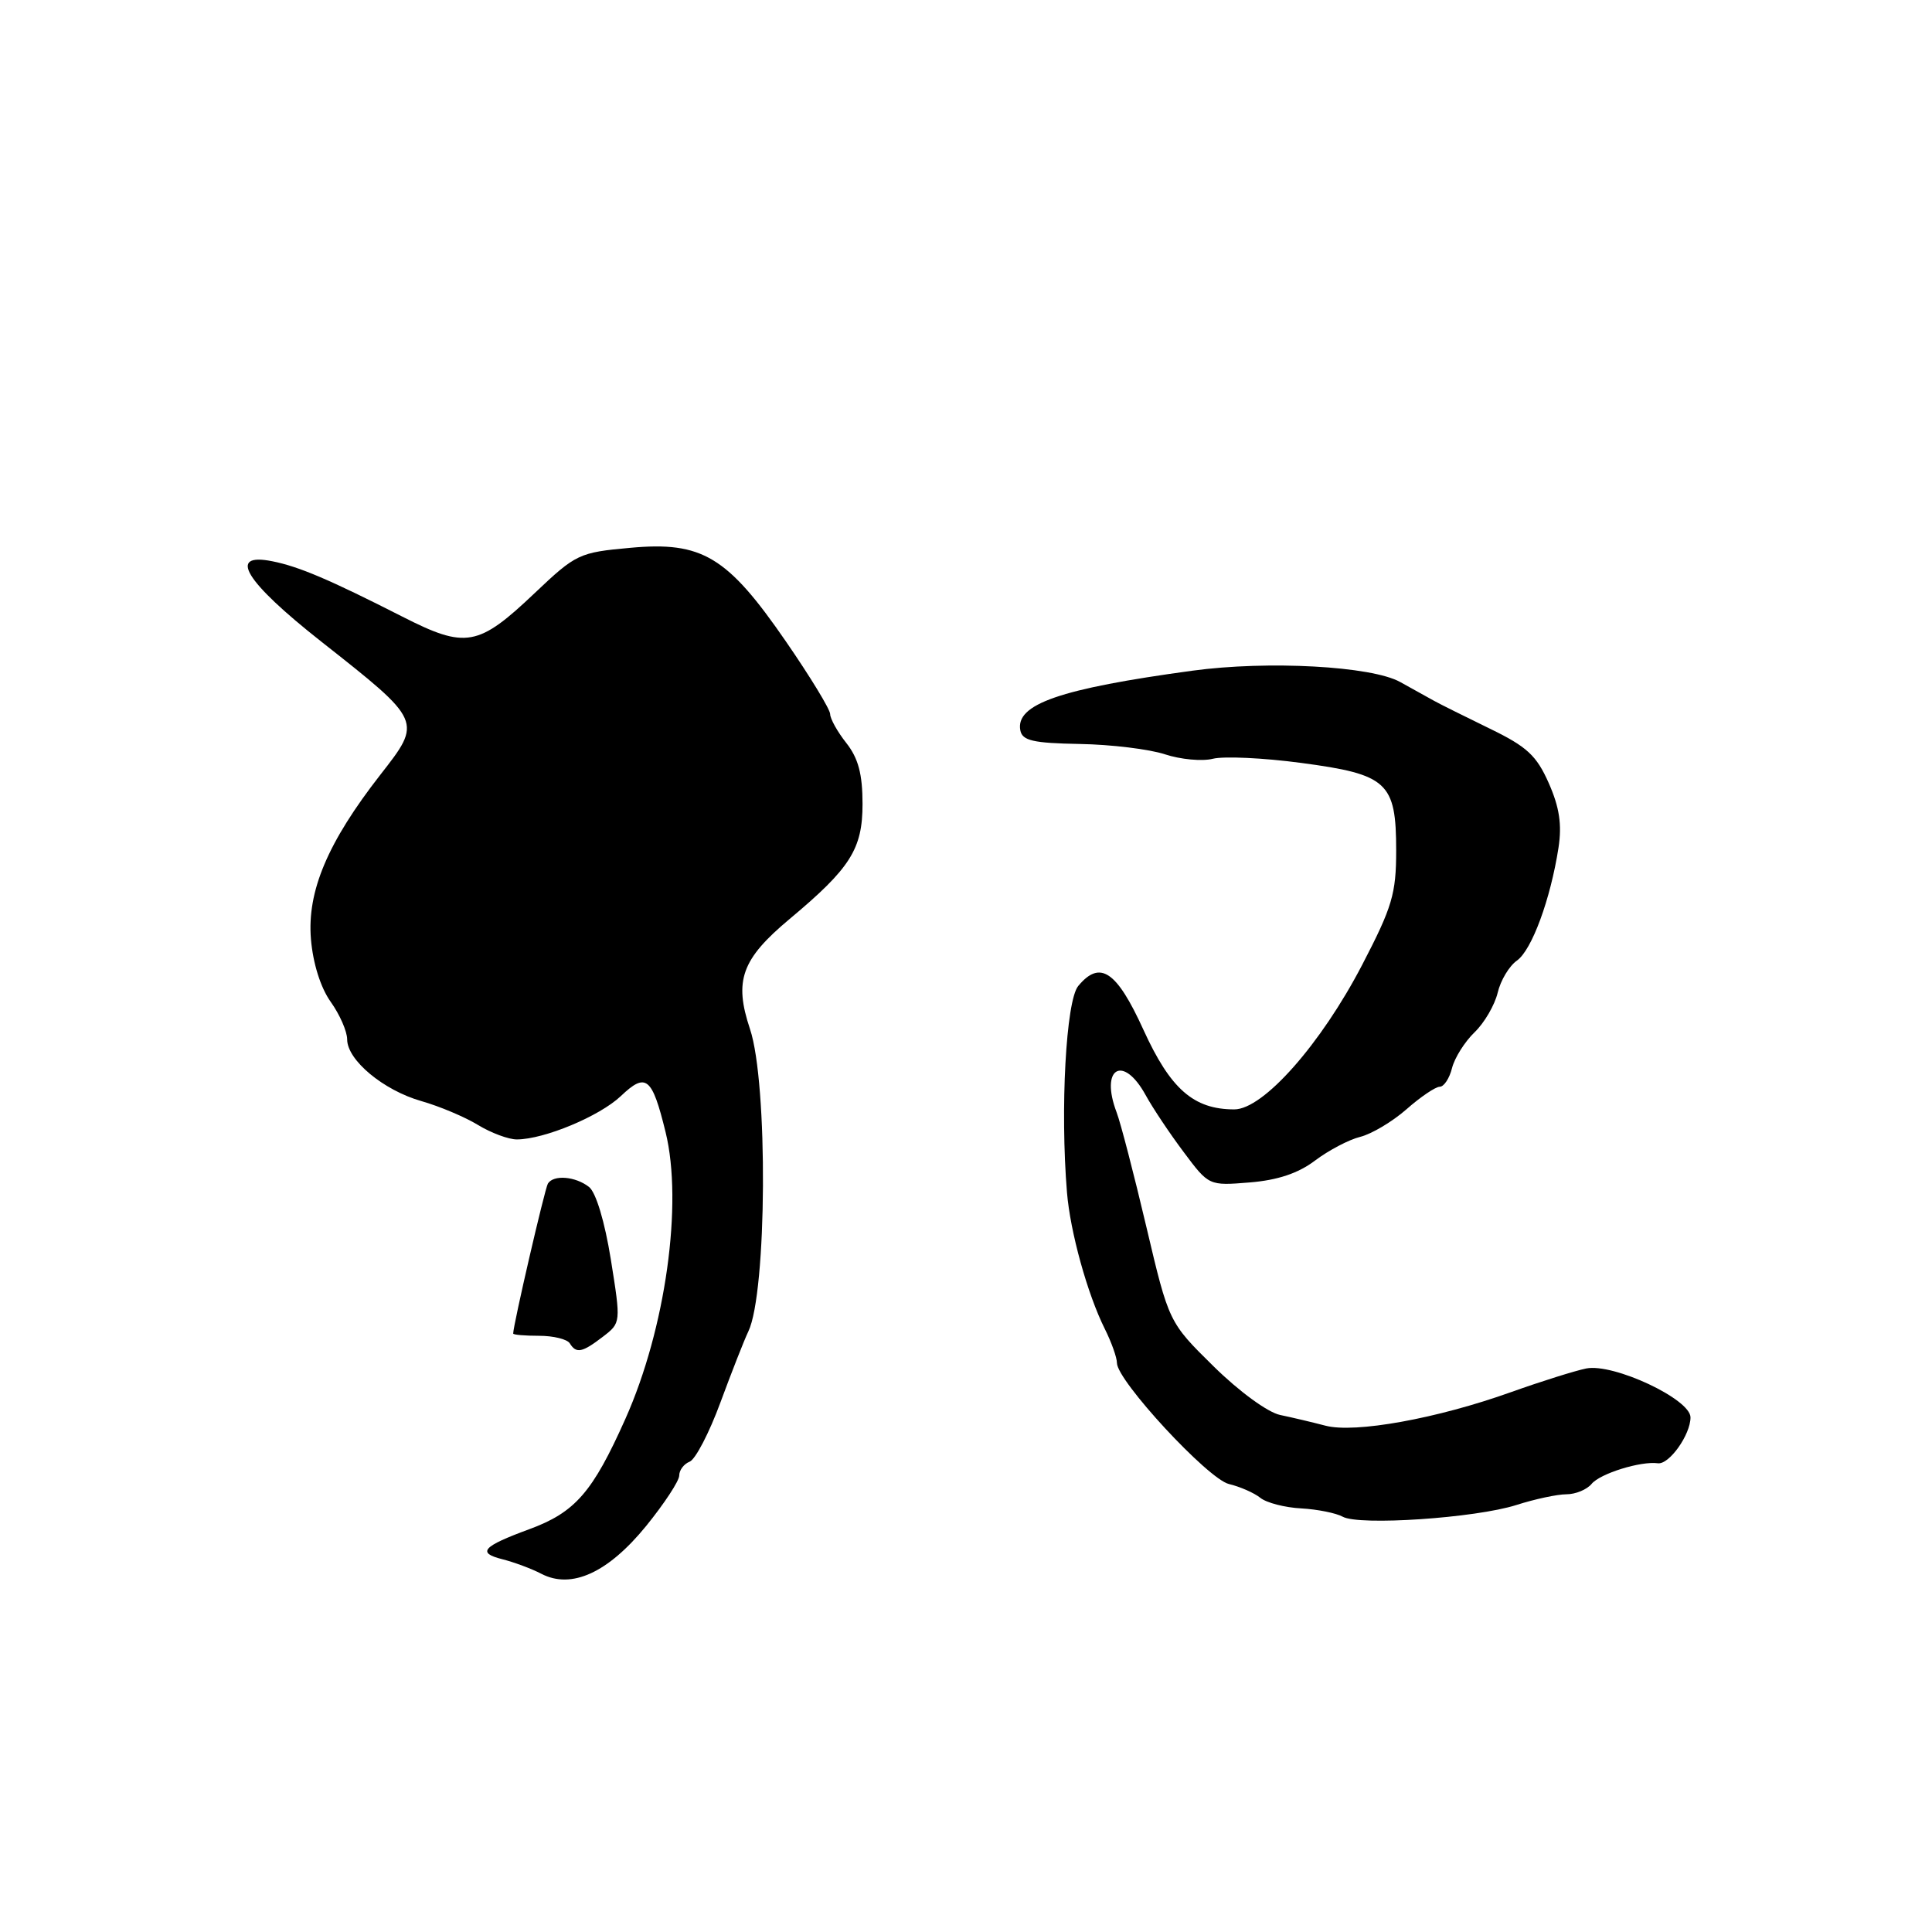 <?xml version="1.0" encoding="UTF-8" standalone="no"?>
<!DOCTYPE svg PUBLIC "-//W3C//DTD SVG 1.1//EN" "http://www.w3.org/Graphics/SVG/1.1/DTD/svg11.dtd" >
<svg xmlns="http://www.w3.org/2000/svg" xmlns:xlink="http://www.w3.org/1999/xlink" version="1.1" viewBox="0 0 256 256">
 <g >
 <path fill="currentColor"
d=" M 85.61 202.21 C 88.02 199.24 90.00 196.23 90.00 195.52 C 90.00 194.80 90.62 193.98 91.38 193.68 C 92.14 193.39 93.98 189.86 95.46 185.83 C 96.95 181.80 98.61 177.56 99.16 176.42 C 101.63 171.27 101.78 143.53 99.38 136.36 C 97.23 129.93 98.25 127.10 104.64 121.76 C 112.68 115.04 114.29 112.51 114.29 106.53 C 114.29 102.57 113.73 100.47 112.14 98.45 C 110.96 96.96 110.00 95.23 110.00 94.62 C 110.00 94.00 107.36 89.67 104.14 85.00 C 96.37 73.72 93.04 71.71 83.50 72.59 C 76.74 73.20 76.31 73.41 70.88 78.56 C 63.36 85.70 61.73 85.99 53.32 81.71 C 43.65 76.79 39.60 75.07 36.08 74.37 C 30.09 73.17 32.44 77.03 42.55 85.00 C 56.01 95.61 55.97 95.52 50.39 102.67 C 43.41 111.62 40.68 118.10 41.20 124.43 C 41.47 127.65 42.48 130.87 43.82 132.75 C 45.02 134.43 46.00 136.67 46.00 137.72 C 46.00 140.47 50.81 144.47 55.83 145.90 C 58.22 146.58 61.59 148.00 63.33 149.06 C 65.07 150.12 67.40 150.99 68.50 150.98 C 72.13 150.96 79.45 147.90 82.26 145.24 C 85.60 142.06 86.40 142.70 88.19 150.00 C 90.52 159.48 88.19 176.10 82.87 188.00 C 78.52 197.75 76.21 200.40 70.10 202.64 C 63.94 204.91 63.17 205.75 66.54 206.60 C 68.09 206.99 70.44 207.86 71.74 208.54 C 75.73 210.61 80.56 208.40 85.61 202.21 Z  M 200.93 199.42 C 203.36 198.64 206.35 198.00 207.56 198.00 C 208.77 198.00 210.27 197.38 210.90 196.62 C 212.03 195.25 217.41 193.58 219.67 193.89 C 221.17 194.10 224.00 190.11 224.00 187.81 C 224.00 185.39 213.79 180.61 210.18 181.33 C 208.71 181.63 204.24 183.03 200.26 184.45 C 190.41 187.98 179.53 189.94 175.63 188.91 C 173.91 188.46 171.21 187.82 169.62 187.49 C 167.99 187.15 164.19 184.38 160.81 181.05 C 154.88 175.21 154.88 175.21 151.90 162.57 C 150.26 155.61 148.49 148.79 147.96 147.40 C 145.72 141.51 148.81 139.66 151.80 145.10 C 152.73 146.80 155.00 150.20 156.84 152.65 C 160.18 157.12 160.18 157.12 165.59 156.68 C 169.29 156.38 172.02 155.47 174.25 153.78 C 176.04 152.43 178.73 151.01 180.23 150.64 C 181.73 150.27 184.49 148.63 186.36 146.99 C 188.23 145.34 190.22 144.00 190.77 144.00 C 191.33 144.00 192.06 142.89 192.40 141.53 C 192.74 140.17 194.09 138.03 195.39 136.78 C 196.69 135.53 198.06 133.17 198.45 131.54 C 198.83 129.92 199.97 128.01 200.99 127.29 C 202.97 125.91 205.45 119.16 206.51 112.32 C 206.98 109.26 206.63 106.96 205.22 103.77 C 203.60 100.11 202.33 98.93 197.39 96.54 C 194.15 94.96 190.82 93.31 190.00 92.85 C 189.18 92.40 187.16 91.28 185.53 90.37 C 181.74 88.26 168.01 87.51 158.00 88.87 C 140.45 91.26 134.53 93.31 135.20 96.78 C 135.46 98.14 136.90 98.47 143.06 98.58 C 147.22 98.65 152.30 99.27 154.36 99.95 C 156.42 100.63 159.28 100.90 160.71 100.54 C 162.15 100.18 167.41 100.42 172.41 101.09 C 183.86 102.61 185.00 103.66 185.00 112.70 C 185.00 118.43 184.48 120.18 180.50 127.84 C 175.02 138.37 167.39 147.00 163.55 147.00 C 158.16 147.00 155.09 144.31 151.51 136.45 C 147.95 128.63 145.76 127.17 142.87 130.65 C 141.25 132.61 140.47 146.93 141.38 158.00 C 141.81 163.24 144.09 171.47 146.39 176.08 C 147.28 177.86 148.00 179.89 148.00 180.60 C 148.00 182.94 160.06 195.98 162.84 196.64 C 164.30 196.99 166.18 197.81 167.00 198.47 C 167.82 199.13 170.26 199.76 172.41 199.87 C 174.57 199.99 177.04 200.49 177.91 200.97 C 180.09 202.19 195.51 201.15 200.93 199.42 Z  M 79.89 177.12 C 82.28 175.28 82.28 175.28 80.94 166.89 C 80.13 161.86 78.97 158.01 78.05 157.28 C 76.25 155.87 73.35 155.63 72.60 156.83 C 72.19 157.50 68.00 175.59 68.00 176.70 C 68.00 176.87 69.55 177.00 71.44 177.00 C 73.33 177.00 75.16 177.45 75.50 178.00 C 76.36 179.39 77.14 179.23 79.89 177.12 Z "/>
</g>
</svg>